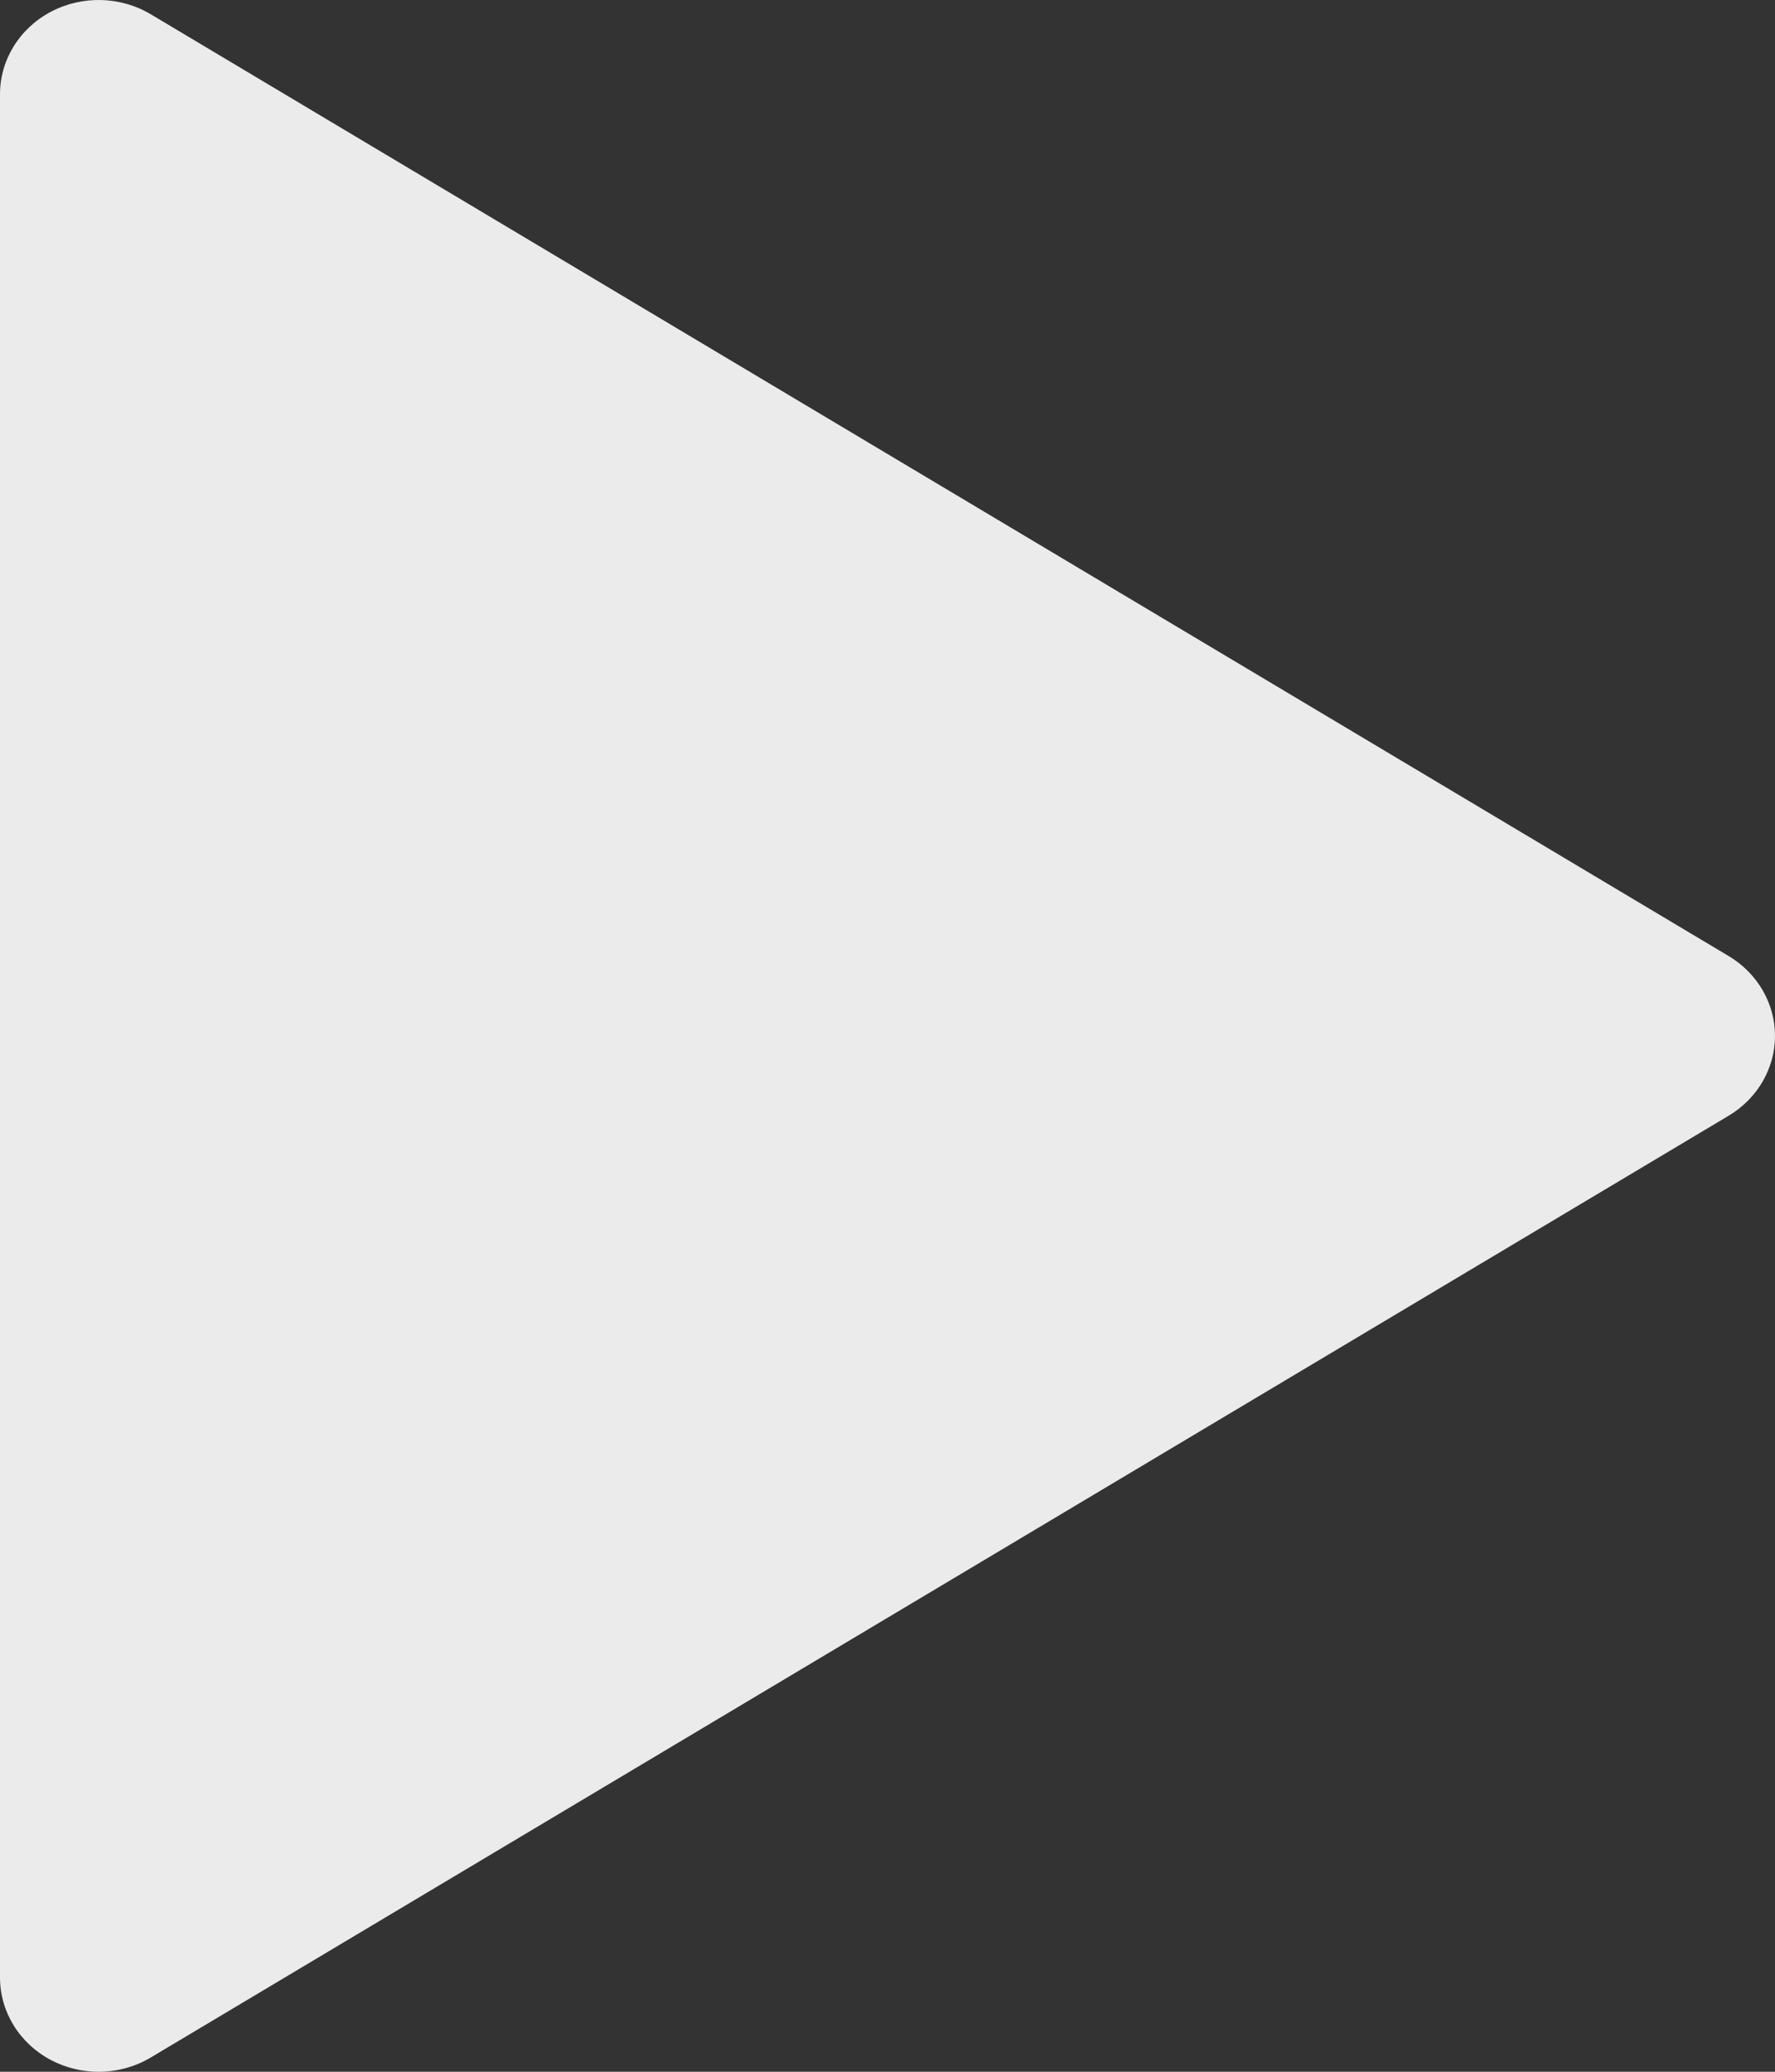 <svg width="60" height="70" viewBox="0 0 60 70" fill="none" xmlns="http://www.w3.org/2000/svg">
<rect x="0" y="0" width="60" height="70" fill="#333333" stroke="none"/>
<path opacity="0.9" d="M1.717 69.601C2.221 69.868 2.777 70 3.333 70C3.947 70 4.56 69.838 5.1 69.516L58.433 37.698C59.408 37.117 60 36.097 60 35C60 33.903 59.408 32.883 58.433 32.302L5.1 0.484C4.072 -0.13 2.777 -0.162 1.717 0.399C0.658 0.96 0 2.025 0 3.182V66.818C0 67.975 0.658 69.04 1.717 69.601Z" fill="white"/>
</svg>

